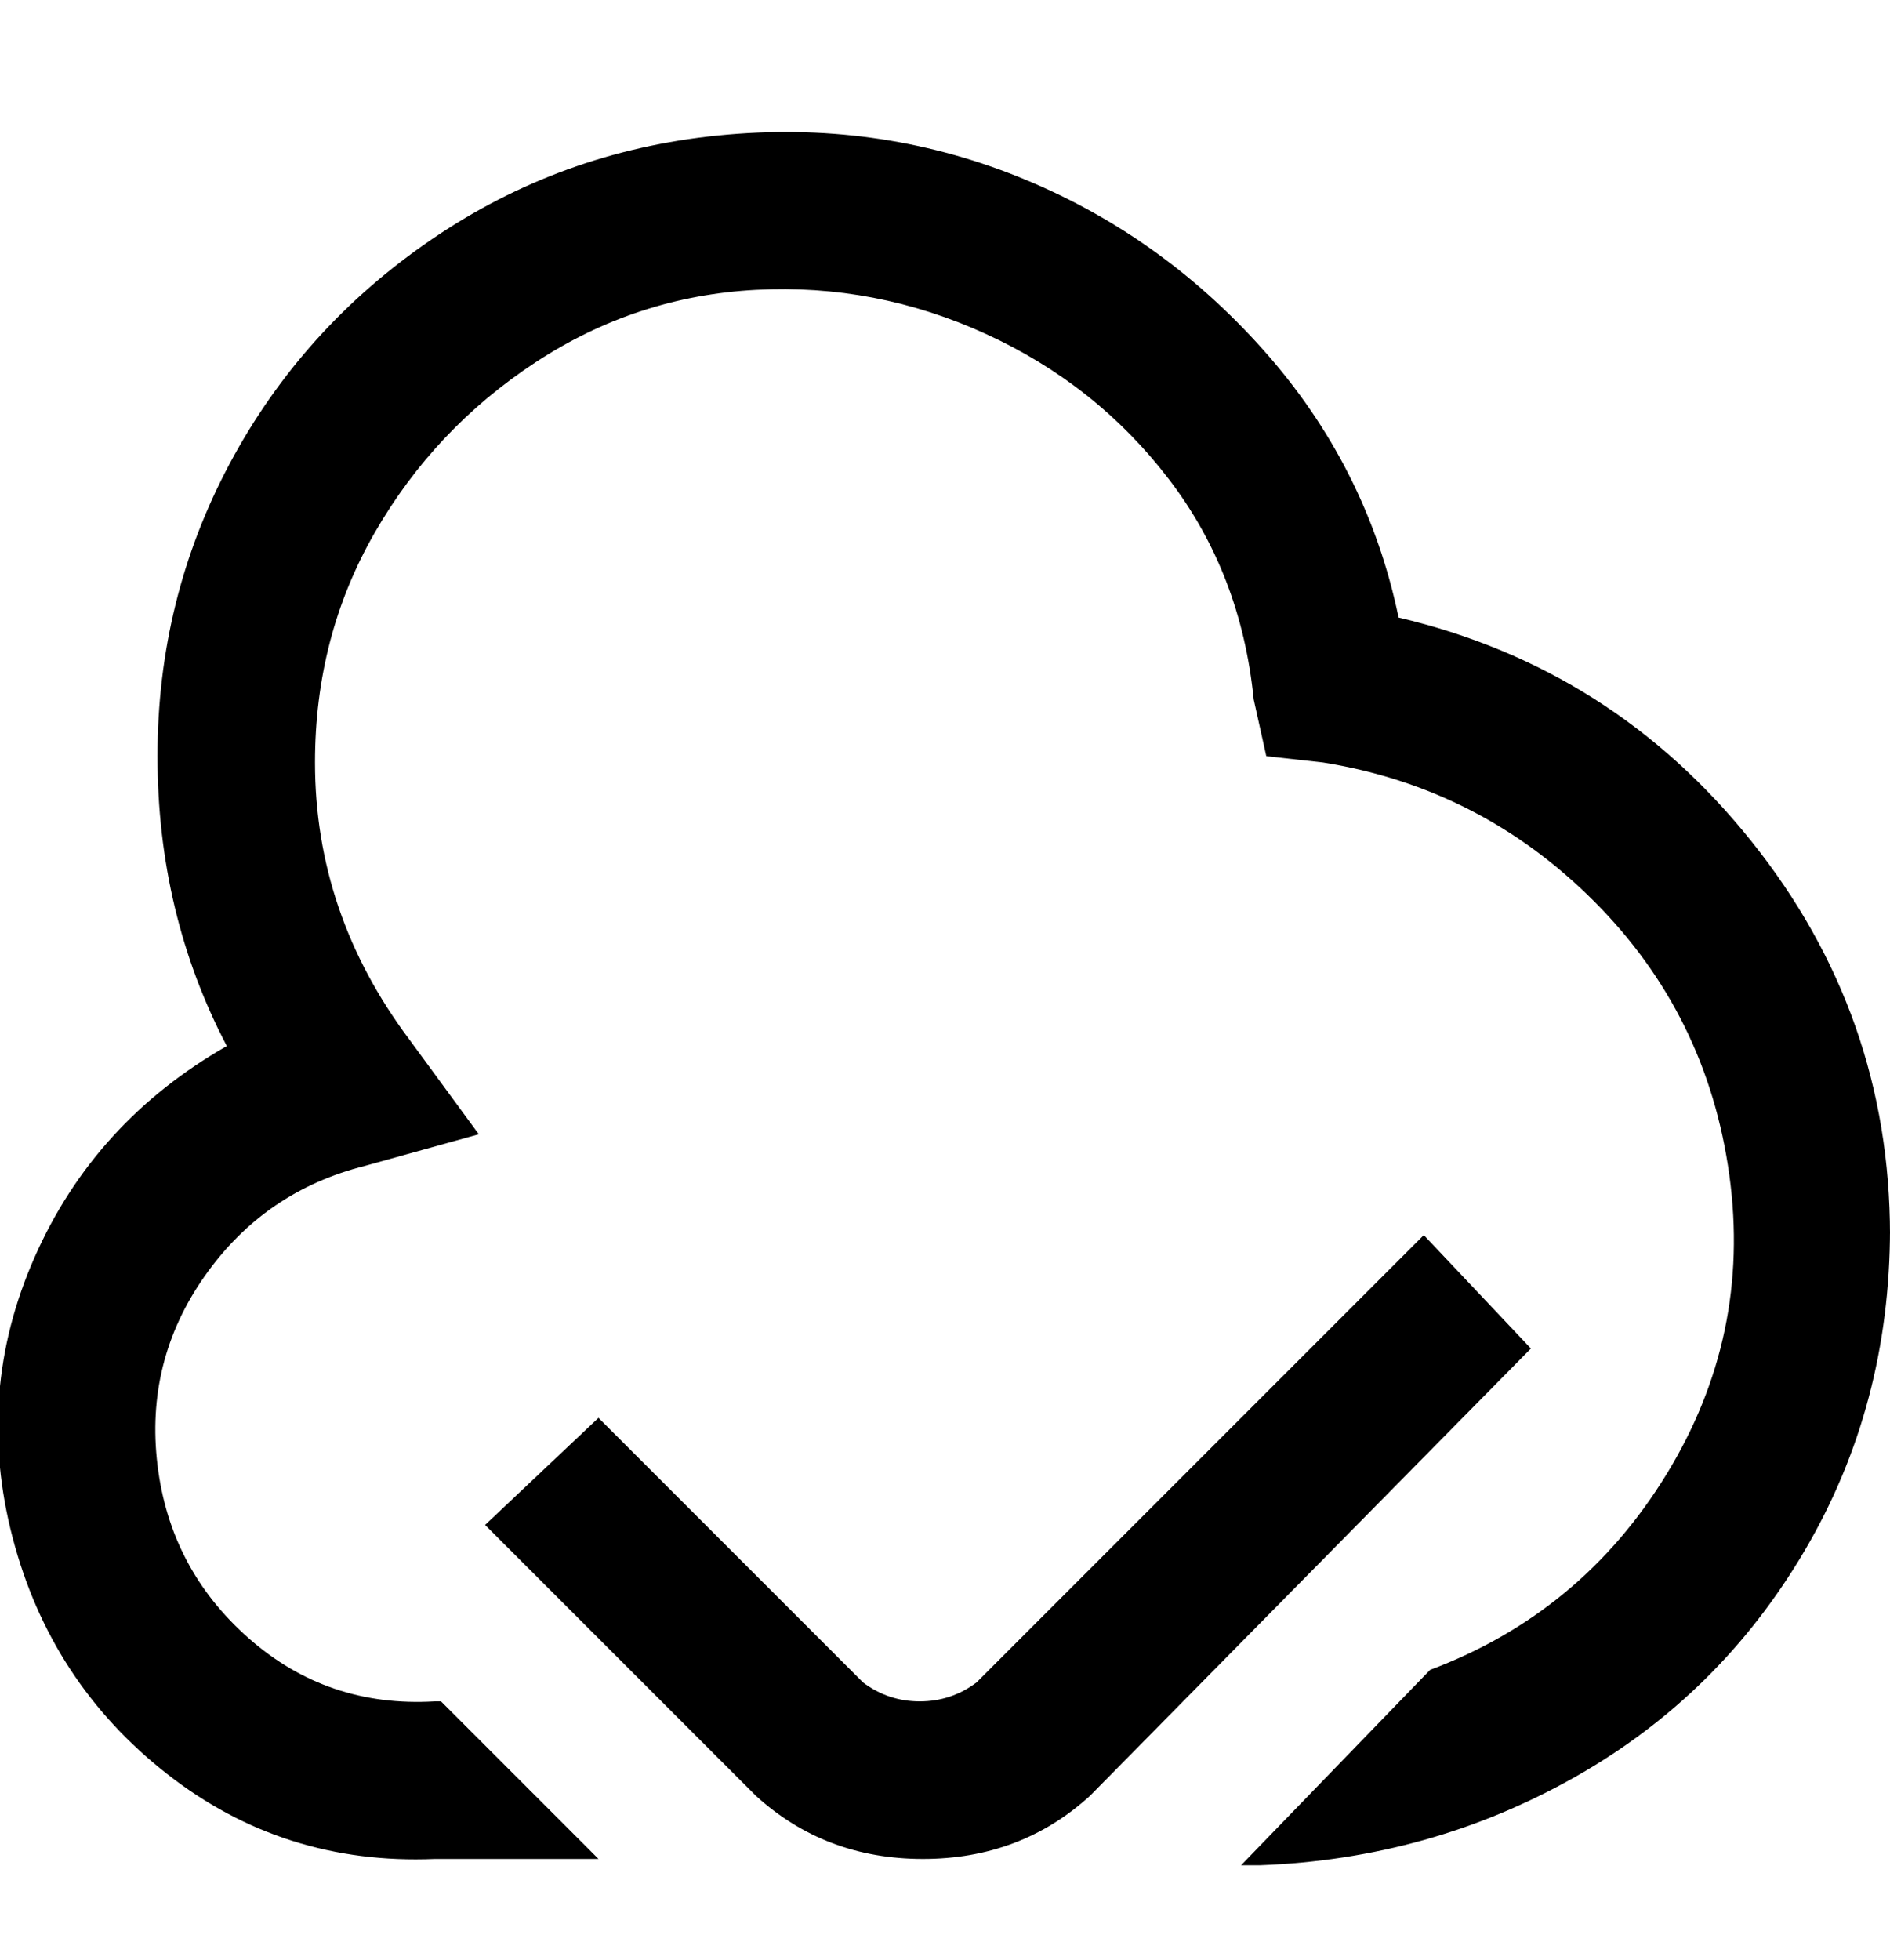 <svg viewBox="0 0 300 311" xmlns="http://www.w3.org/2000/svg"><path d="M300 195q0 28-13.5 51T250 282q-23 13-50 14h-3l30-31q24-9 37.5-31t10-47.5Q271 161 253 143t-43-22l-9-1-2-9q-2-20-13.5-35t-29-23Q139 45 120 46T85 57.5Q69 68 59.5 84.5T50 121q0 24 15 44l11 15-18 5q-16 4-25.5 17.5t-7.5 30Q27 249 39.5 260T69 270h1l25 25H69q-24 1-42.5-13.5T2 244q-6-23 3.5-44.5T36 166q-11-21-11-46t11.5-46.5Q48 52 68.5 38T114 21.5q25-2.5 47.5 6.5t39 27.5Q217 74 222 98q34 8 56 35.5t22 62.5v-1zm-127 90l70-71-17-18-71 71q-4 3-9 3t-9-3l-42-42-18 17 43 43q11 10 26.5 10t26.5-10z"/></svg>